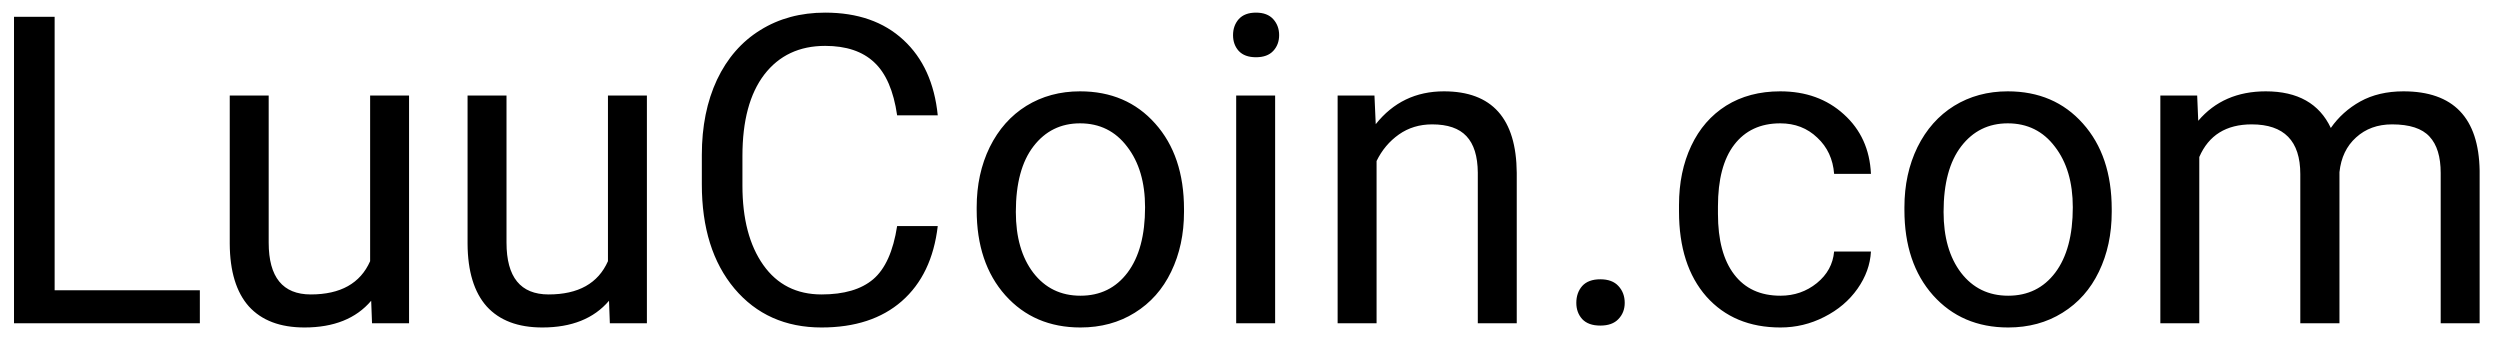 <svg width="116" height="16" viewBox="0 0 116 16" fill="none" xmlns="http://www.w3.org/2000/svg">
<path d="M2.535 13.467H9.273V15H0.65V0.781H2.535V13.467ZM17.223 13.955C16.52 14.782 15.488 15.195 14.127 15.195C13.001 15.195 12.141 14.87 11.549 14.219C10.963 13.561 10.667 12.591 10.66 11.309V4.434H12.467V11.26C12.467 12.861 13.118 13.662 14.42 13.662C15.8 13.662 16.718 13.148 17.174 12.119V4.434H18.98V15H17.262L17.223 13.955ZM28.258 13.955C27.555 14.782 26.523 15.195 25.162 15.195C24.036 15.195 23.176 14.87 22.584 14.219C21.998 13.561 21.702 12.591 21.695 11.309V4.434H23.502V11.26C23.502 12.861 24.153 13.662 25.455 13.662C26.835 13.662 27.753 13.148 28.209 12.119V4.434H30.016V15H28.297L28.258 13.955ZM43.512 10.488C43.336 11.992 42.779 13.154 41.842 13.975C40.911 14.788 39.671 15.195 38.121 15.195C36.441 15.195 35.094 14.593 34.078 13.389C33.069 12.184 32.565 10.573 32.565 8.555V7.188C32.565 5.866 32.799 4.704 33.268 3.701C33.743 2.699 34.413 1.93 35.279 1.396C36.145 0.856 37.148 0.586 38.287 0.586C39.797 0.586 41.008 1.009 41.92 1.855C42.831 2.695 43.362 3.861 43.512 5.352H41.627C41.464 4.219 41.109 3.398 40.562 2.891C40.022 2.383 39.264 2.129 38.287 2.129C37.089 2.129 36.148 2.572 35.465 3.457C34.788 4.342 34.449 5.602 34.449 7.236V8.613C34.449 10.156 34.772 11.383 35.416 12.295C36.06 13.206 36.962 13.662 38.121 13.662C39.163 13.662 39.96 13.428 40.514 12.959C41.074 12.484 41.445 11.66 41.627 10.488H43.512ZM45.318 9.619C45.318 8.584 45.52 7.653 45.924 6.826C46.334 5.999 46.9 5.361 47.623 4.912C48.352 4.463 49.182 4.238 50.113 4.238C51.552 4.238 52.714 4.736 53.6 5.732C54.492 6.729 54.938 8.053 54.938 9.707V9.834C54.938 10.863 54.739 11.787 54.342 12.607C53.951 13.421 53.388 14.056 52.652 14.512C51.923 14.967 51.083 15.195 50.133 15.195C48.7 15.195 47.538 14.697 46.647 13.701C45.761 12.705 45.318 11.387 45.318 9.746V9.619ZM47.135 9.834C47.135 11.006 47.405 11.947 47.945 12.656C48.492 13.366 49.221 13.721 50.133 13.721C51.051 13.721 51.78 13.363 52.32 12.646C52.861 11.924 53.131 10.915 53.131 9.619C53.131 8.46 52.854 7.523 52.301 6.807C51.754 6.084 51.025 5.723 50.113 5.723C49.221 5.723 48.502 6.077 47.955 6.787C47.408 7.497 47.135 8.512 47.135 9.834ZM59.166 15H57.359V4.434H59.166V15ZM57.213 1.631C57.213 1.338 57.301 1.09 57.477 0.889C57.659 0.687 57.926 0.586 58.277 0.586C58.629 0.586 58.896 0.687 59.078 0.889C59.26 1.09 59.352 1.338 59.352 1.631C59.352 1.924 59.26 2.168 59.078 2.363C58.896 2.559 58.629 2.656 58.277 2.656C57.926 2.656 57.659 2.559 57.477 2.363C57.301 2.168 57.213 1.924 57.213 1.631ZM63.775 4.434L63.834 5.762C64.641 4.746 65.696 4.238 66.998 4.238C69.231 4.238 70.357 5.498 70.377 8.018V15H68.57V8.008C68.564 7.246 68.388 6.683 68.043 6.318C67.704 5.954 67.174 5.771 66.451 5.771C65.865 5.771 65.351 5.928 64.908 6.24C64.466 6.553 64.12 6.963 63.873 7.471V15H62.066V4.434H63.775ZM73.141 14.053C73.141 13.74 73.232 13.48 73.414 13.271C73.603 13.063 73.883 12.959 74.254 12.959C74.625 12.959 74.905 13.063 75.094 13.271C75.289 13.48 75.387 13.74 75.387 14.053C75.387 14.352 75.289 14.603 75.094 14.805C74.905 15.007 74.625 15.107 74.254 15.107C73.883 15.107 73.603 15.007 73.414 14.805C73.232 14.603 73.141 14.352 73.141 14.053ZM82.613 13.721C83.258 13.721 83.821 13.525 84.303 13.135C84.784 12.744 85.051 12.256 85.103 11.67H86.812C86.78 12.275 86.572 12.852 86.188 13.398C85.803 13.945 85.289 14.382 84.644 14.707C84.007 15.033 83.329 15.195 82.613 15.195C81.174 15.195 80.029 14.717 79.176 13.76C78.329 12.796 77.906 11.481 77.906 9.814V9.512C77.906 8.483 78.095 7.568 78.473 6.768C78.85 5.967 79.391 5.345 80.094 4.902C80.803 4.46 81.64 4.238 82.603 4.238C83.788 4.238 84.772 4.593 85.553 5.303C86.341 6.012 86.76 6.934 86.812 8.066H85.103C85.051 7.383 84.791 6.823 84.322 6.387C83.86 5.944 83.287 5.723 82.603 5.723C81.686 5.723 80.973 6.055 80.465 6.719C79.963 7.376 79.713 8.33 79.713 9.58V9.922C79.713 11.139 79.963 12.077 80.465 12.734C80.966 13.392 81.682 13.721 82.613 13.721ZM88.365 9.619C88.365 8.584 88.567 7.653 88.971 6.826C89.381 5.999 89.947 5.361 90.67 4.912C91.399 4.463 92.229 4.238 93.16 4.238C94.599 4.238 95.761 4.736 96.647 5.732C97.538 6.729 97.984 8.053 97.984 9.707V9.834C97.984 10.863 97.786 11.787 97.389 12.607C96.998 13.421 96.435 14.056 95.699 14.512C94.97 14.967 94.13 15.195 93.18 15.195C91.747 15.195 90.585 14.697 89.693 13.701C88.808 12.705 88.365 11.387 88.365 9.746V9.619ZM90.182 9.834C90.182 11.006 90.452 11.947 90.992 12.656C91.539 13.366 92.268 13.721 93.18 13.721C94.098 13.721 94.827 13.363 95.367 12.646C95.908 11.924 96.178 10.915 96.178 9.619C96.178 8.46 95.901 7.523 95.348 6.807C94.801 6.084 94.072 5.723 93.16 5.723C92.268 5.723 91.549 6.077 91.002 6.787C90.455 7.497 90.182 8.512 90.182 9.834ZM101.949 4.434L101.998 5.605C102.773 4.694 103.818 4.238 105.133 4.238C106.611 4.238 107.617 4.805 108.15 5.938C108.502 5.43 108.958 5.02 109.518 4.707C110.084 4.395 110.751 4.238 111.52 4.238C113.837 4.238 115.016 5.465 115.055 7.92V15H113.248V8.027C113.248 7.272 113.076 6.709 112.73 6.338C112.385 5.96 111.806 5.771 110.992 5.771C110.322 5.771 109.765 5.973 109.322 6.377C108.88 6.774 108.622 7.311 108.551 7.988V15H106.734V8.076C106.734 6.54 105.982 5.771 104.479 5.771C103.294 5.771 102.483 6.276 102.047 7.285V15H100.24V4.434H101.949Z" fill="black"/>
</svg>
